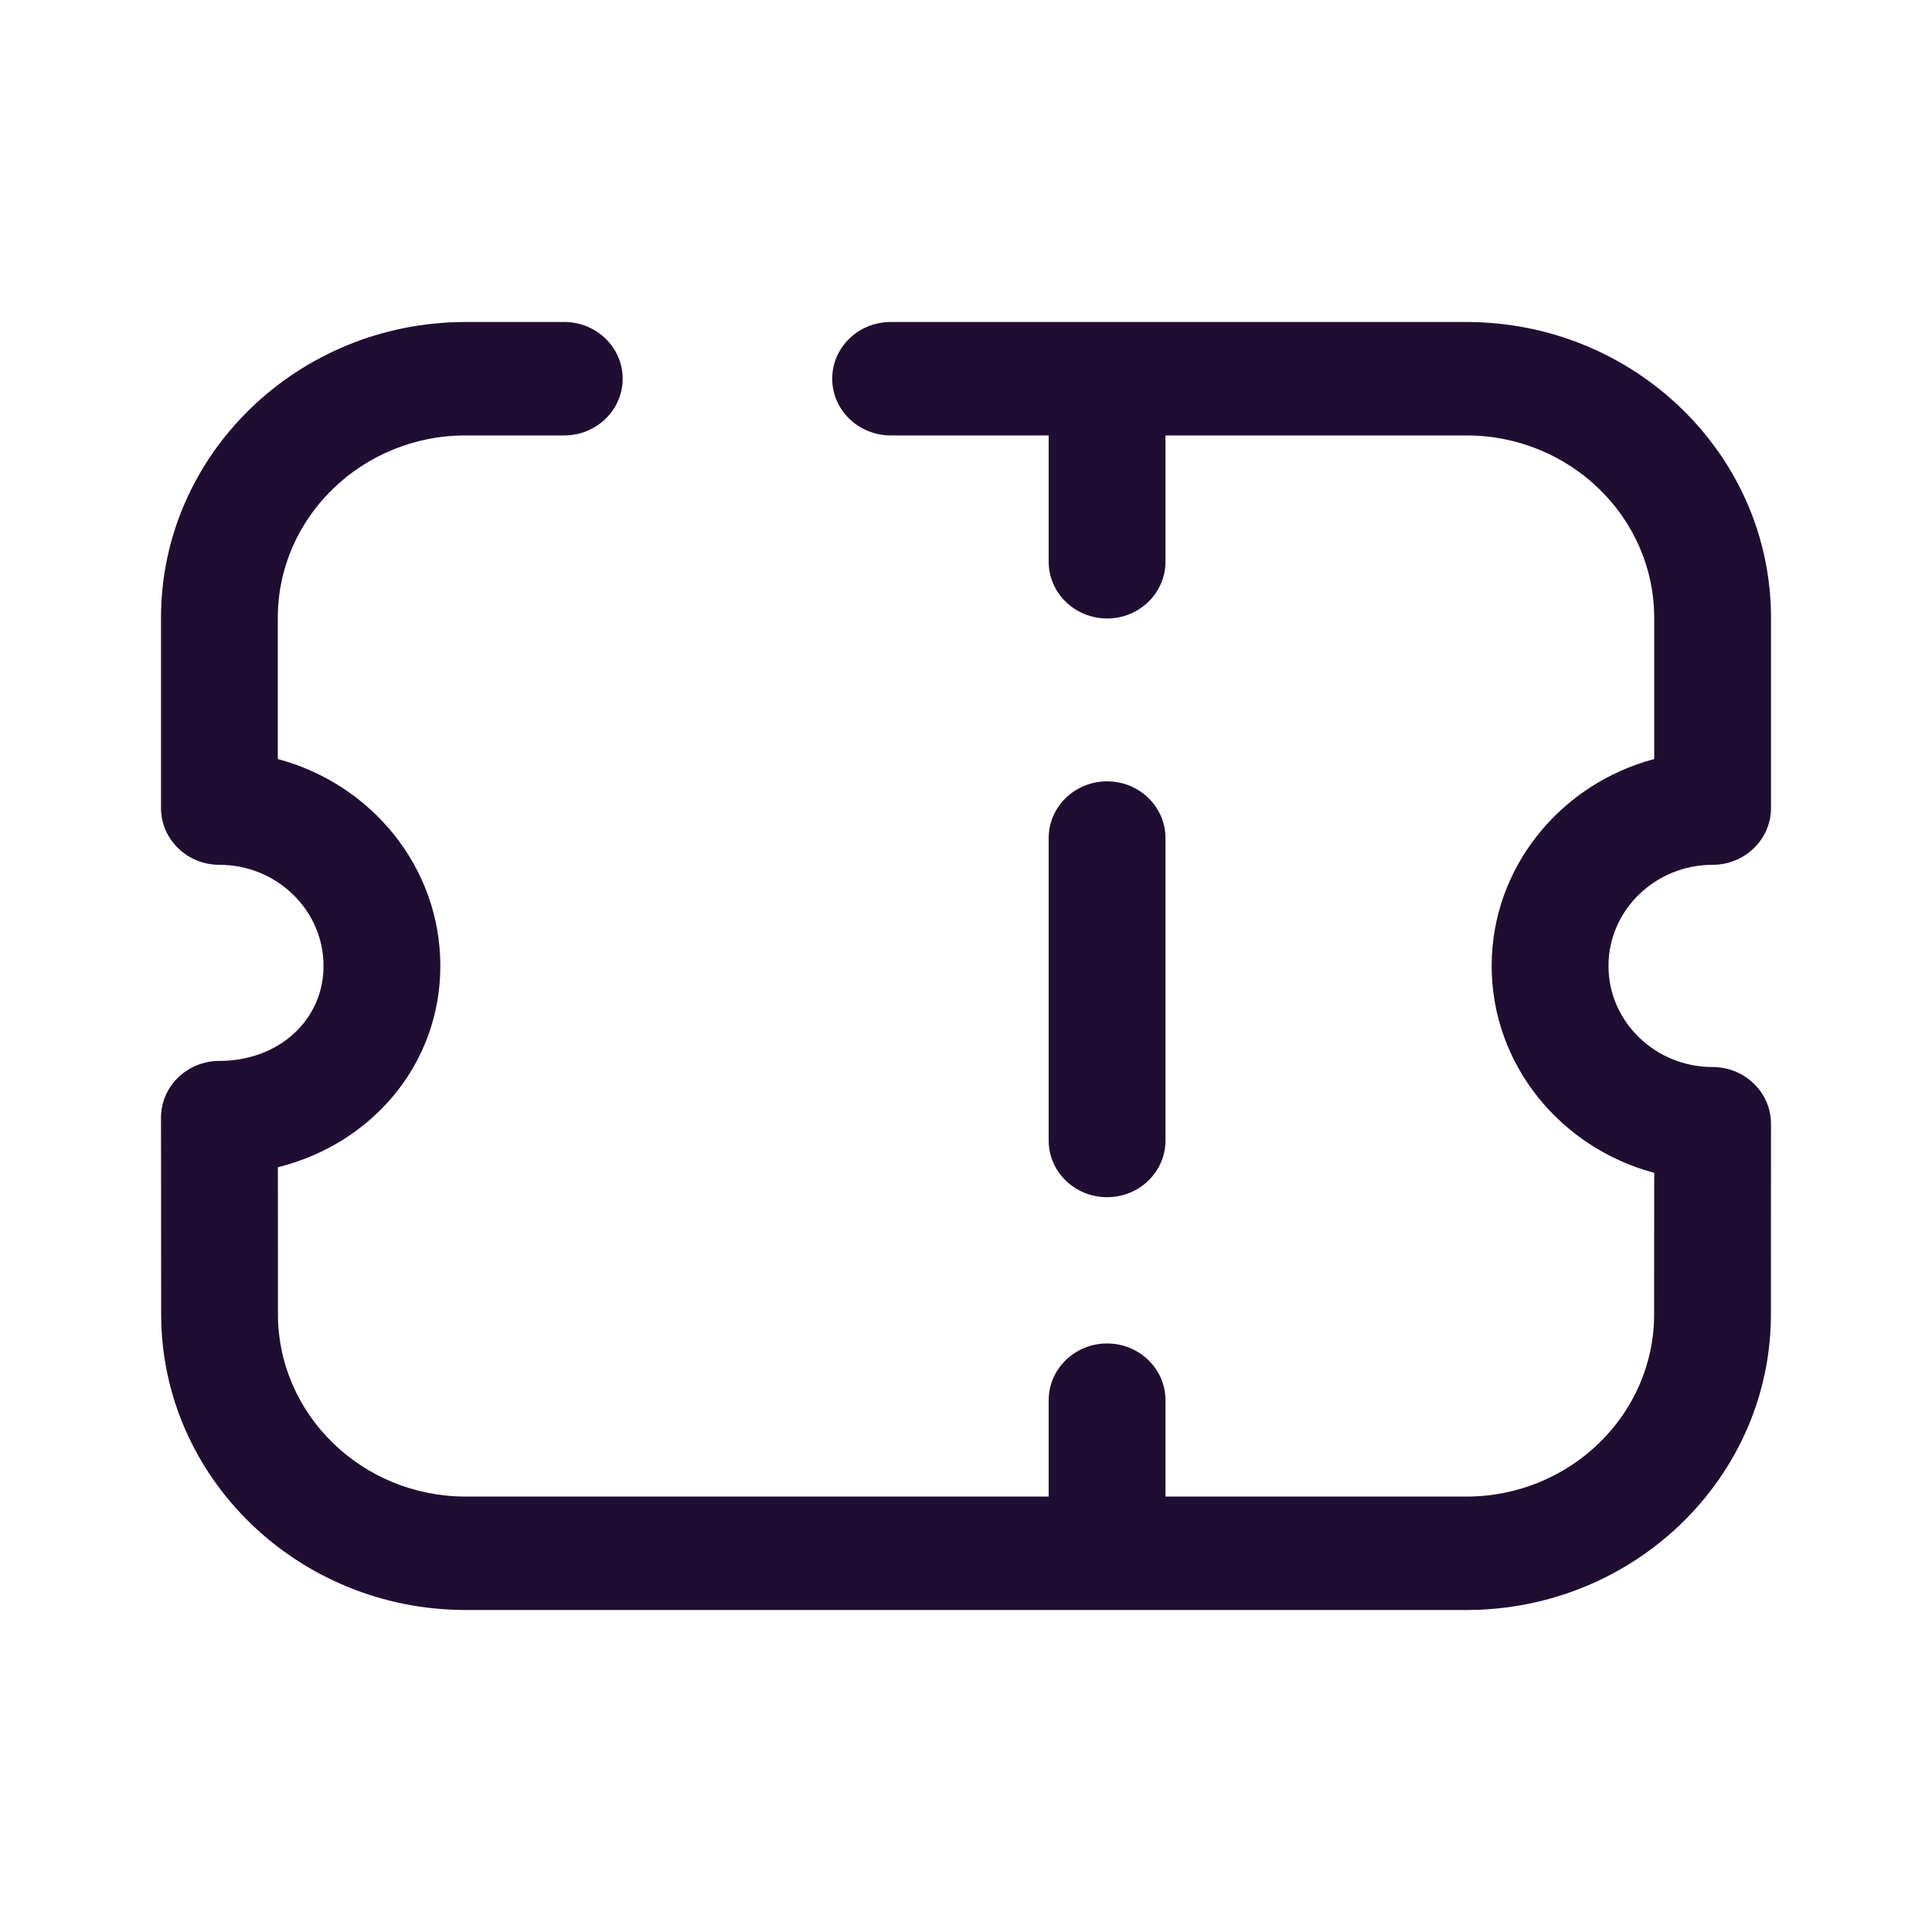 <svg width="24" height="24" viewBox="0 0 24 24" fill="none" xmlns="http://www.w3.org/2000/svg">
<path fill-rule="evenodd" clip-rule="evenodd" d="M22 10.038C22 10.427 21.675 10.743 21.274 10.743C20.562 10.743 19.981 11.307 19.981 11.999C19.981 12.692 20.562 13.255 21.274 13.255C21.467 13.255 21.652 13.329 21.787 13.462C21.924 13.593 22 13.774 22 13.96L21.999 16.326C21.999 18.353 20.301 20 18.214 20H5.786C3.7 20 2.002 18.353 2.002 16.326L2 13.884C2 13.698 2.076 13.517 2.213 13.385C2.349 13.253 2.533 13.179 2.725 13.179C3.463 13.179 4.019 12.672 4.019 11.999C4.019 11.307 3.439 10.743 2.725 10.743C2.325 10.743 2 10.427 2 10.038V7.674C2 5.648 3.698 4 5.784 4H7.01C7.41 4 7.735 4.316 7.735 4.704C7.735 5.093 7.41 5.409 7.01 5.409H5.784C4.498 5.409 3.451 6.425 3.451 7.674V9.429C4.614 9.739 5.47 10.773 5.47 11.999C5.47 13.213 4.627 14.207 3.452 14.5L3.453 16.326C3.453 17.575 4.5 18.591 5.786 18.591H13.027V17.394C13.027 17.005 13.352 16.689 13.753 16.689C14.153 16.689 14.478 17.005 14.478 17.394V18.591H18.214C19.502 18.591 20.548 17.575 20.548 16.326L20.549 14.569C19.386 14.259 18.53 13.225 18.53 11.999C18.53 10.773 19.386 9.739 20.549 9.429V7.674C20.549 6.425 19.502 5.409 18.216 5.409H14.478V6.978C14.478 7.367 14.153 7.683 13.753 7.683C13.352 7.683 13.027 7.367 13.027 6.978V5.409H11.064C10.663 5.409 10.338 5.093 10.338 4.704C10.338 4.316 10.663 4 11.064 4H18.216C20.302 4 22 5.648 22 7.674V10.038ZM14.478 14.168C14.478 14.557 14.153 14.872 13.753 14.872C13.352 14.872 13.027 14.557 13.027 14.168V10.411C13.027 10.022 13.352 9.706 13.753 9.706C14.153 9.706 14.478 10.022 14.478 10.411V14.168Z" fill="#200E32"/>
</svg>
